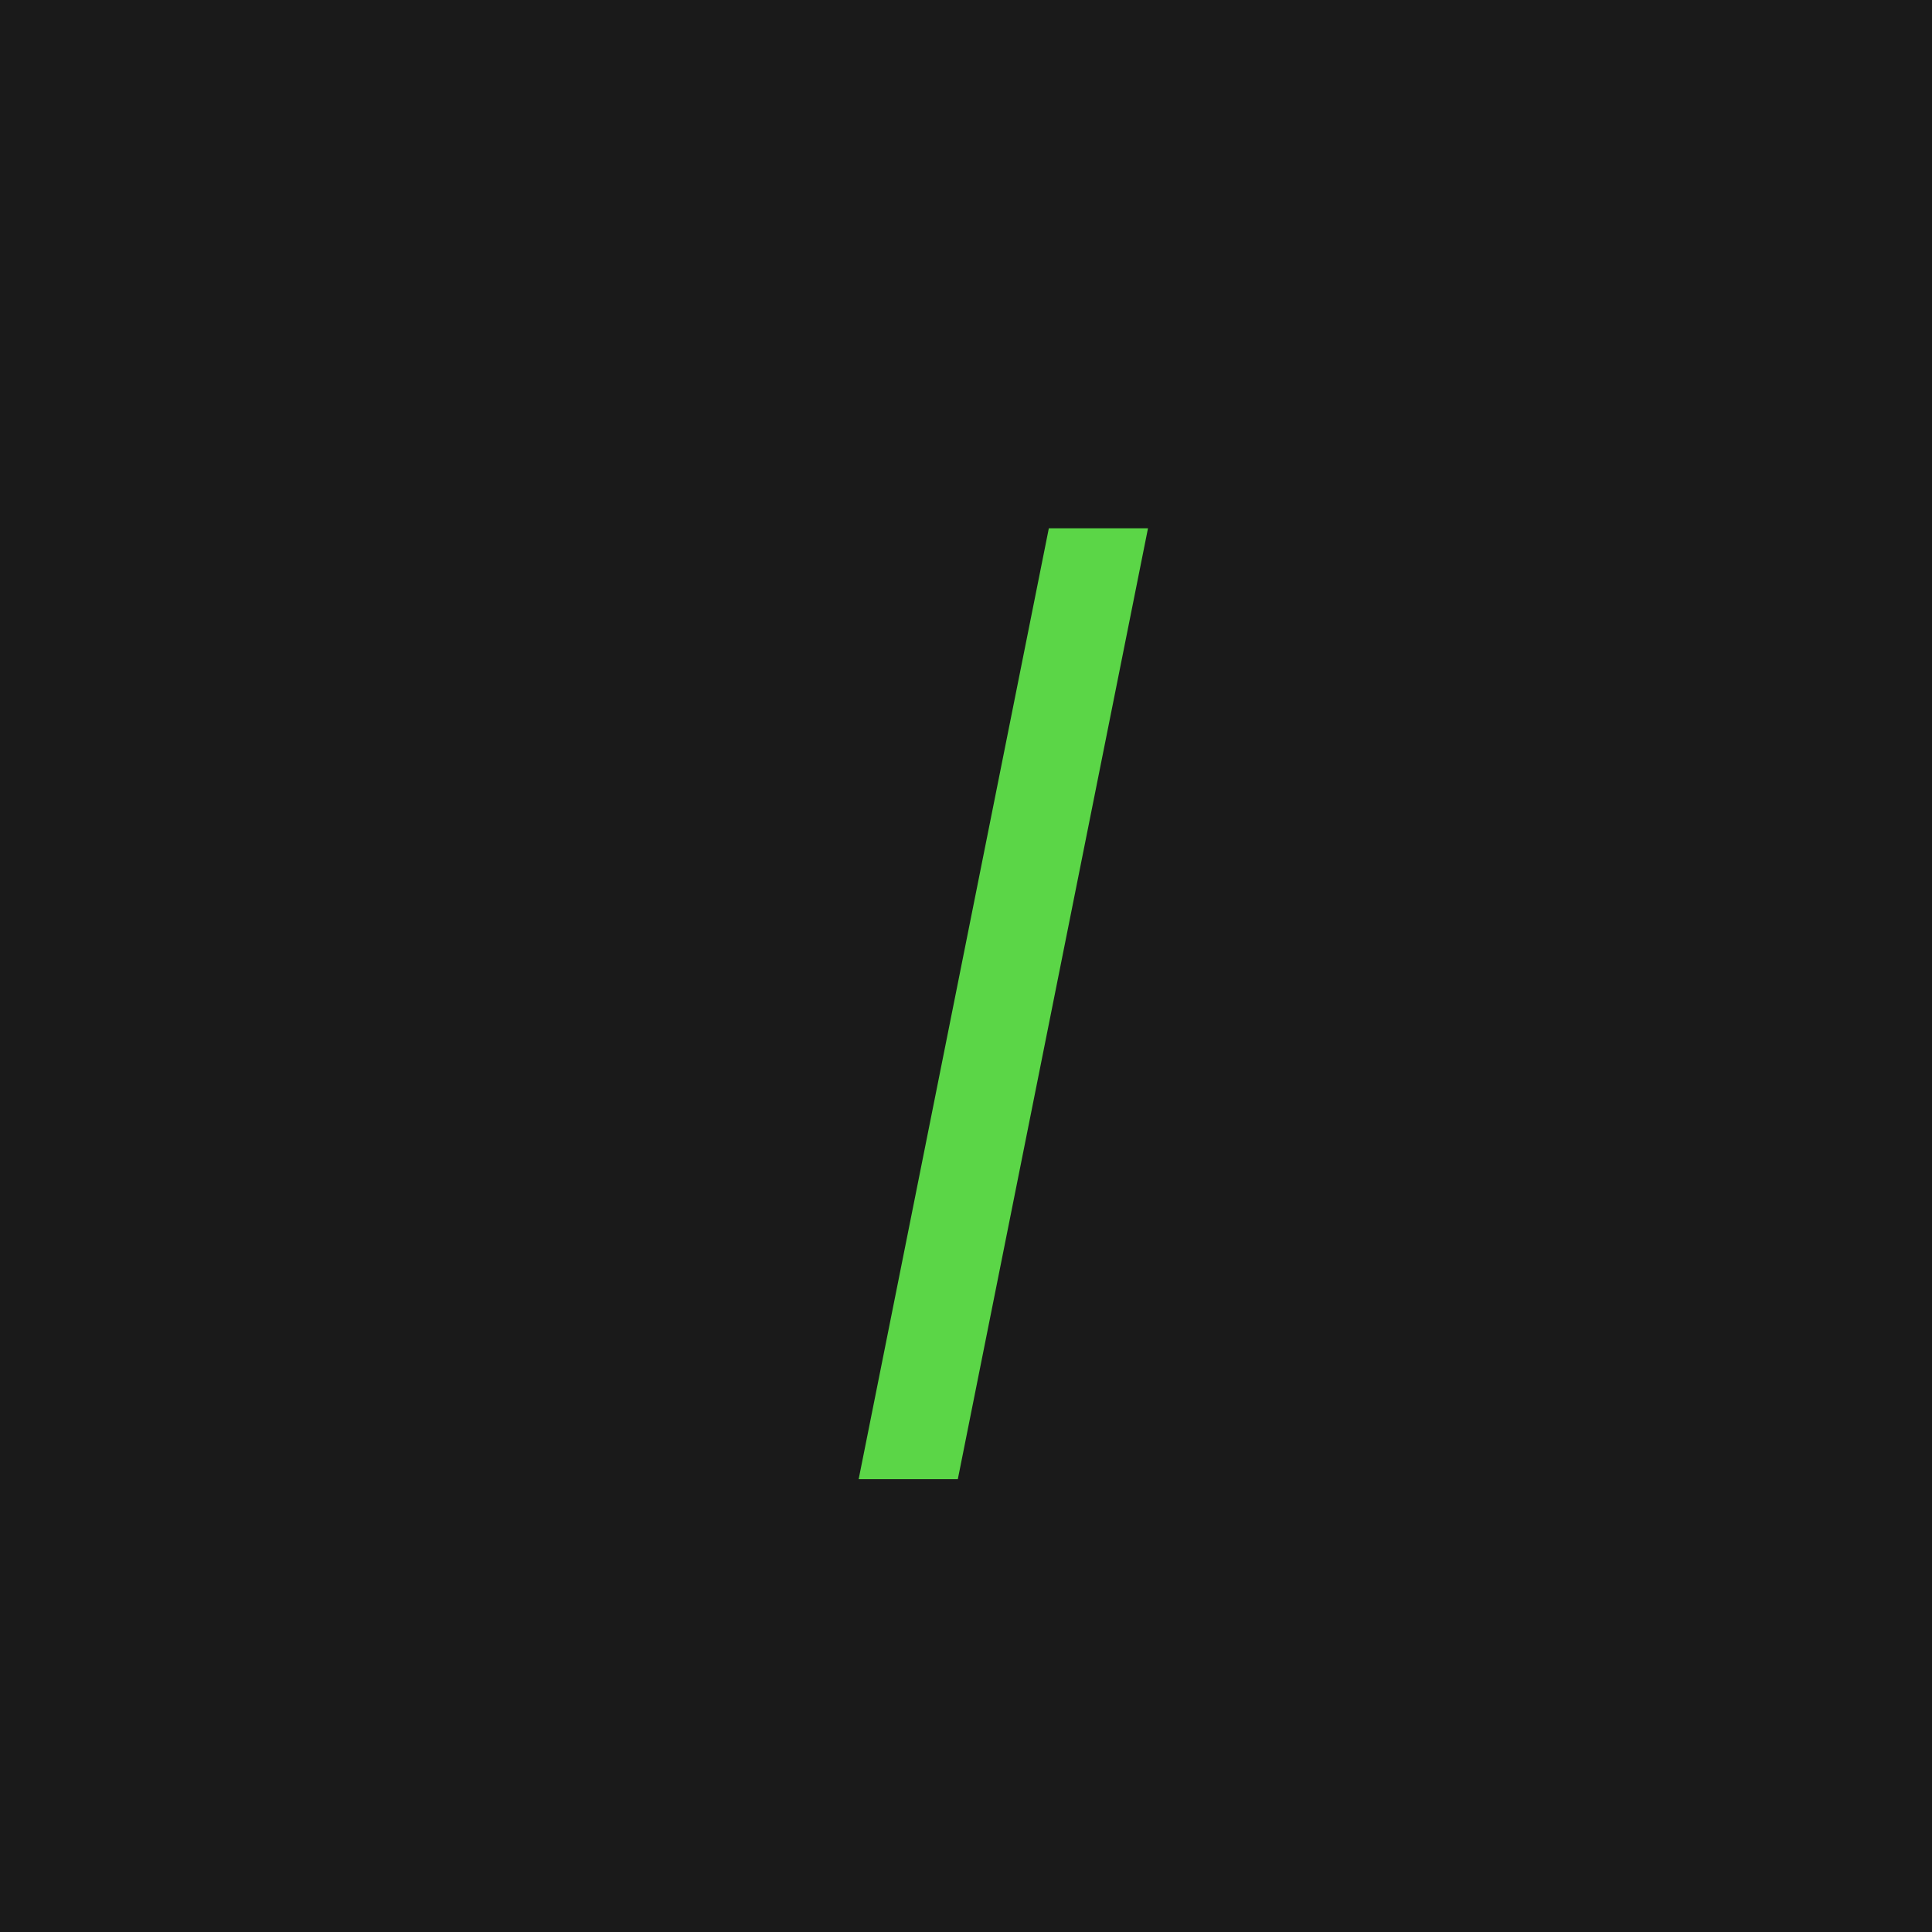 <svg width="64" height="64" viewBox="0 0 64 64" fill="none" xmlns="http://www.w3.org/2000/svg">
<g clip-path="url(#clip0)">
<rect width="64" height="64" fill="#1A1A1A"/>
<path d="M34.744 17.5H38.029L31.729 49H28.444L34.744 17.5Z" fill="#5BD647"/>
</g>
<defs>
<clipPath id="clip0">
<rect width="64" height="64" fill="white"/>
</clipPath>
</defs>
</svg>
